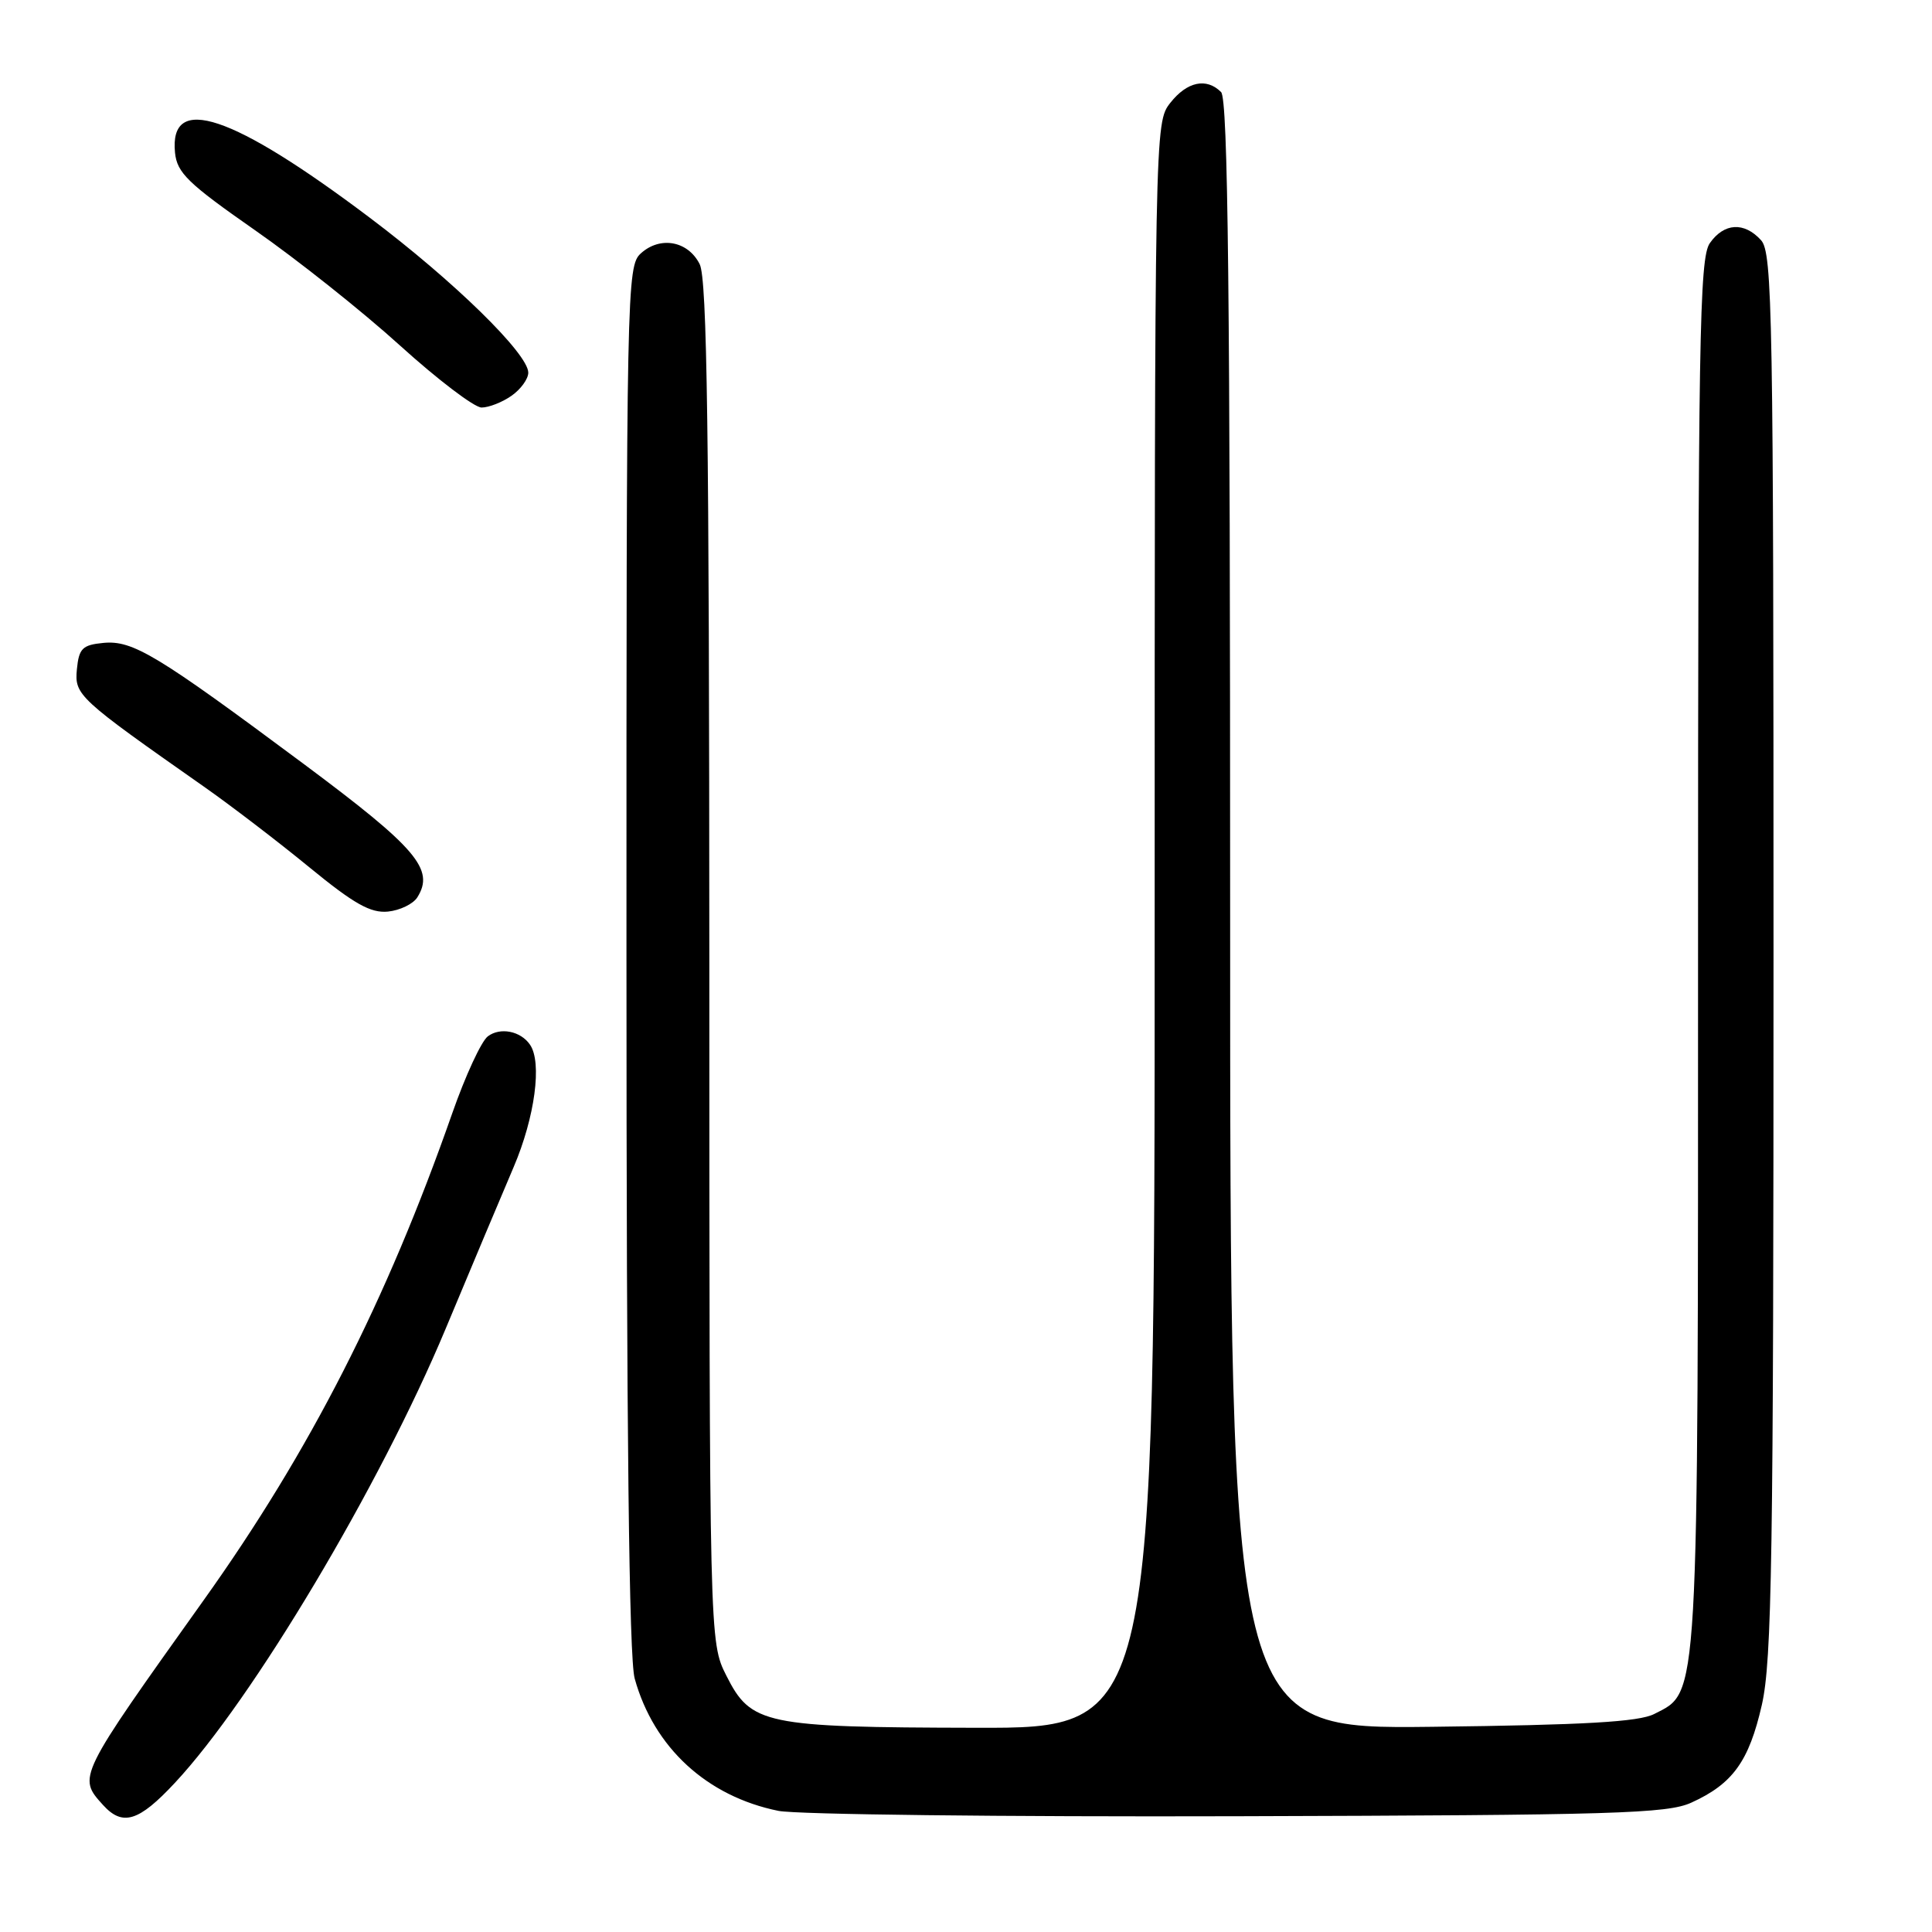 <?xml version="1.0" encoding="UTF-8" standalone="no"?>
<!DOCTYPE svg PUBLIC "-//W3C//DTD SVG 1.1//EN" "http://www.w3.org/Graphics/SVG/1.1/DTD/svg11.dtd" >
<svg xmlns="http://www.w3.org/2000/svg" xmlns:xlink="http://www.w3.org/1999/xlink" version="1.1" viewBox="0 0 256 256">
 <g >
 <path fill="currentColor"
d=" M 23.16 236.25 C 33.45 225.24 50.35 196.89 59.04 176.09 C 62.39 168.07 66.45 158.40 68.07 154.62 C 70.88 148.03 71.85 140.78 70.23 138.43 C 68.99 136.61 66.28 136.08 64.64 137.32 C 63.78 137.97 61.66 142.55 59.93 147.50 C 51.21 172.42 41.05 192.32 27.01 212.00 C 10.22 235.55 10.27 235.43 13.65 239.17 C 16.24 242.03 18.38 241.38 23.16 236.25 Z  M 224.11 238.86 C 229.60 236.37 231.75 233.38 233.45 225.92 C 234.79 220.03 235.00 206.52 235.00 126.38 C 235.00 41.50 234.86 33.50 233.35 31.83 C 231.12 29.37 228.45 29.52 226.56 32.22 C 225.18 34.19 225.00 44.77 225.00 126.20 C 225.00 226.75 225.15 224.06 219.20 227.11 C 217.15 228.16 210.04 228.57 189.75 228.81 C 163.00 229.12 163.00 229.12 163.00 121.26 C 163.00 38.70 162.72 13.12 161.80 12.20 C 159.86 10.26 157.29 10.81 155.07 13.63 C 153.01 16.26 153.00 16.54 153.00 122.63 C 153.00 229.00 153.00 229.00 129.25 228.94 C 101.28 228.88 99.51 228.51 96.25 222.04 C 94.00 217.58 94.00 217.58 93.99 127.54 C 93.97 57.13 93.70 36.95 92.71 35.00 C 91.16 31.92 87.48 31.25 84.92 33.57 C 83.05 35.26 83.00 37.89 83.01 126.90 C 83.01 189.81 83.35 219.73 84.10 222.42 C 86.64 231.57 93.67 238.03 103.15 239.95 C 105.54 240.43 132.93 240.75 164.00 240.66 C 214.00 240.52 220.92 240.31 224.11 238.86 Z  M 55.30 118.90 C 57.62 115.20 55.22 112.38 40.26 101.24 C 20.76 86.73 17.59 84.81 13.68 85.19 C 10.92 85.46 10.46 85.92 10.19 88.67 C 9.86 92.10 10.32 92.52 27.00 104.22 C 30.58 106.73 36.88 111.55 41.00 114.93 C 46.93 119.79 49.11 121.01 51.40 120.79 C 52.99 120.63 54.75 119.78 55.30 118.90 Z  M 67.78 52.44 C 69.00 51.59 70.00 50.21 70.00 49.38 C 70.00 46.88 60.13 37.23 49.00 28.85 C 30.76 15.11 22.40 12.32 23.19 20.23 C 23.46 22.90 24.90 24.30 33.74 30.47 C 39.37 34.39 48.05 41.29 53.02 45.80 C 58.00 50.31 62.86 54.00 63.81 54.00 C 64.77 54.00 66.56 53.30 67.78 52.44 Z "/>
</g>
</svg>